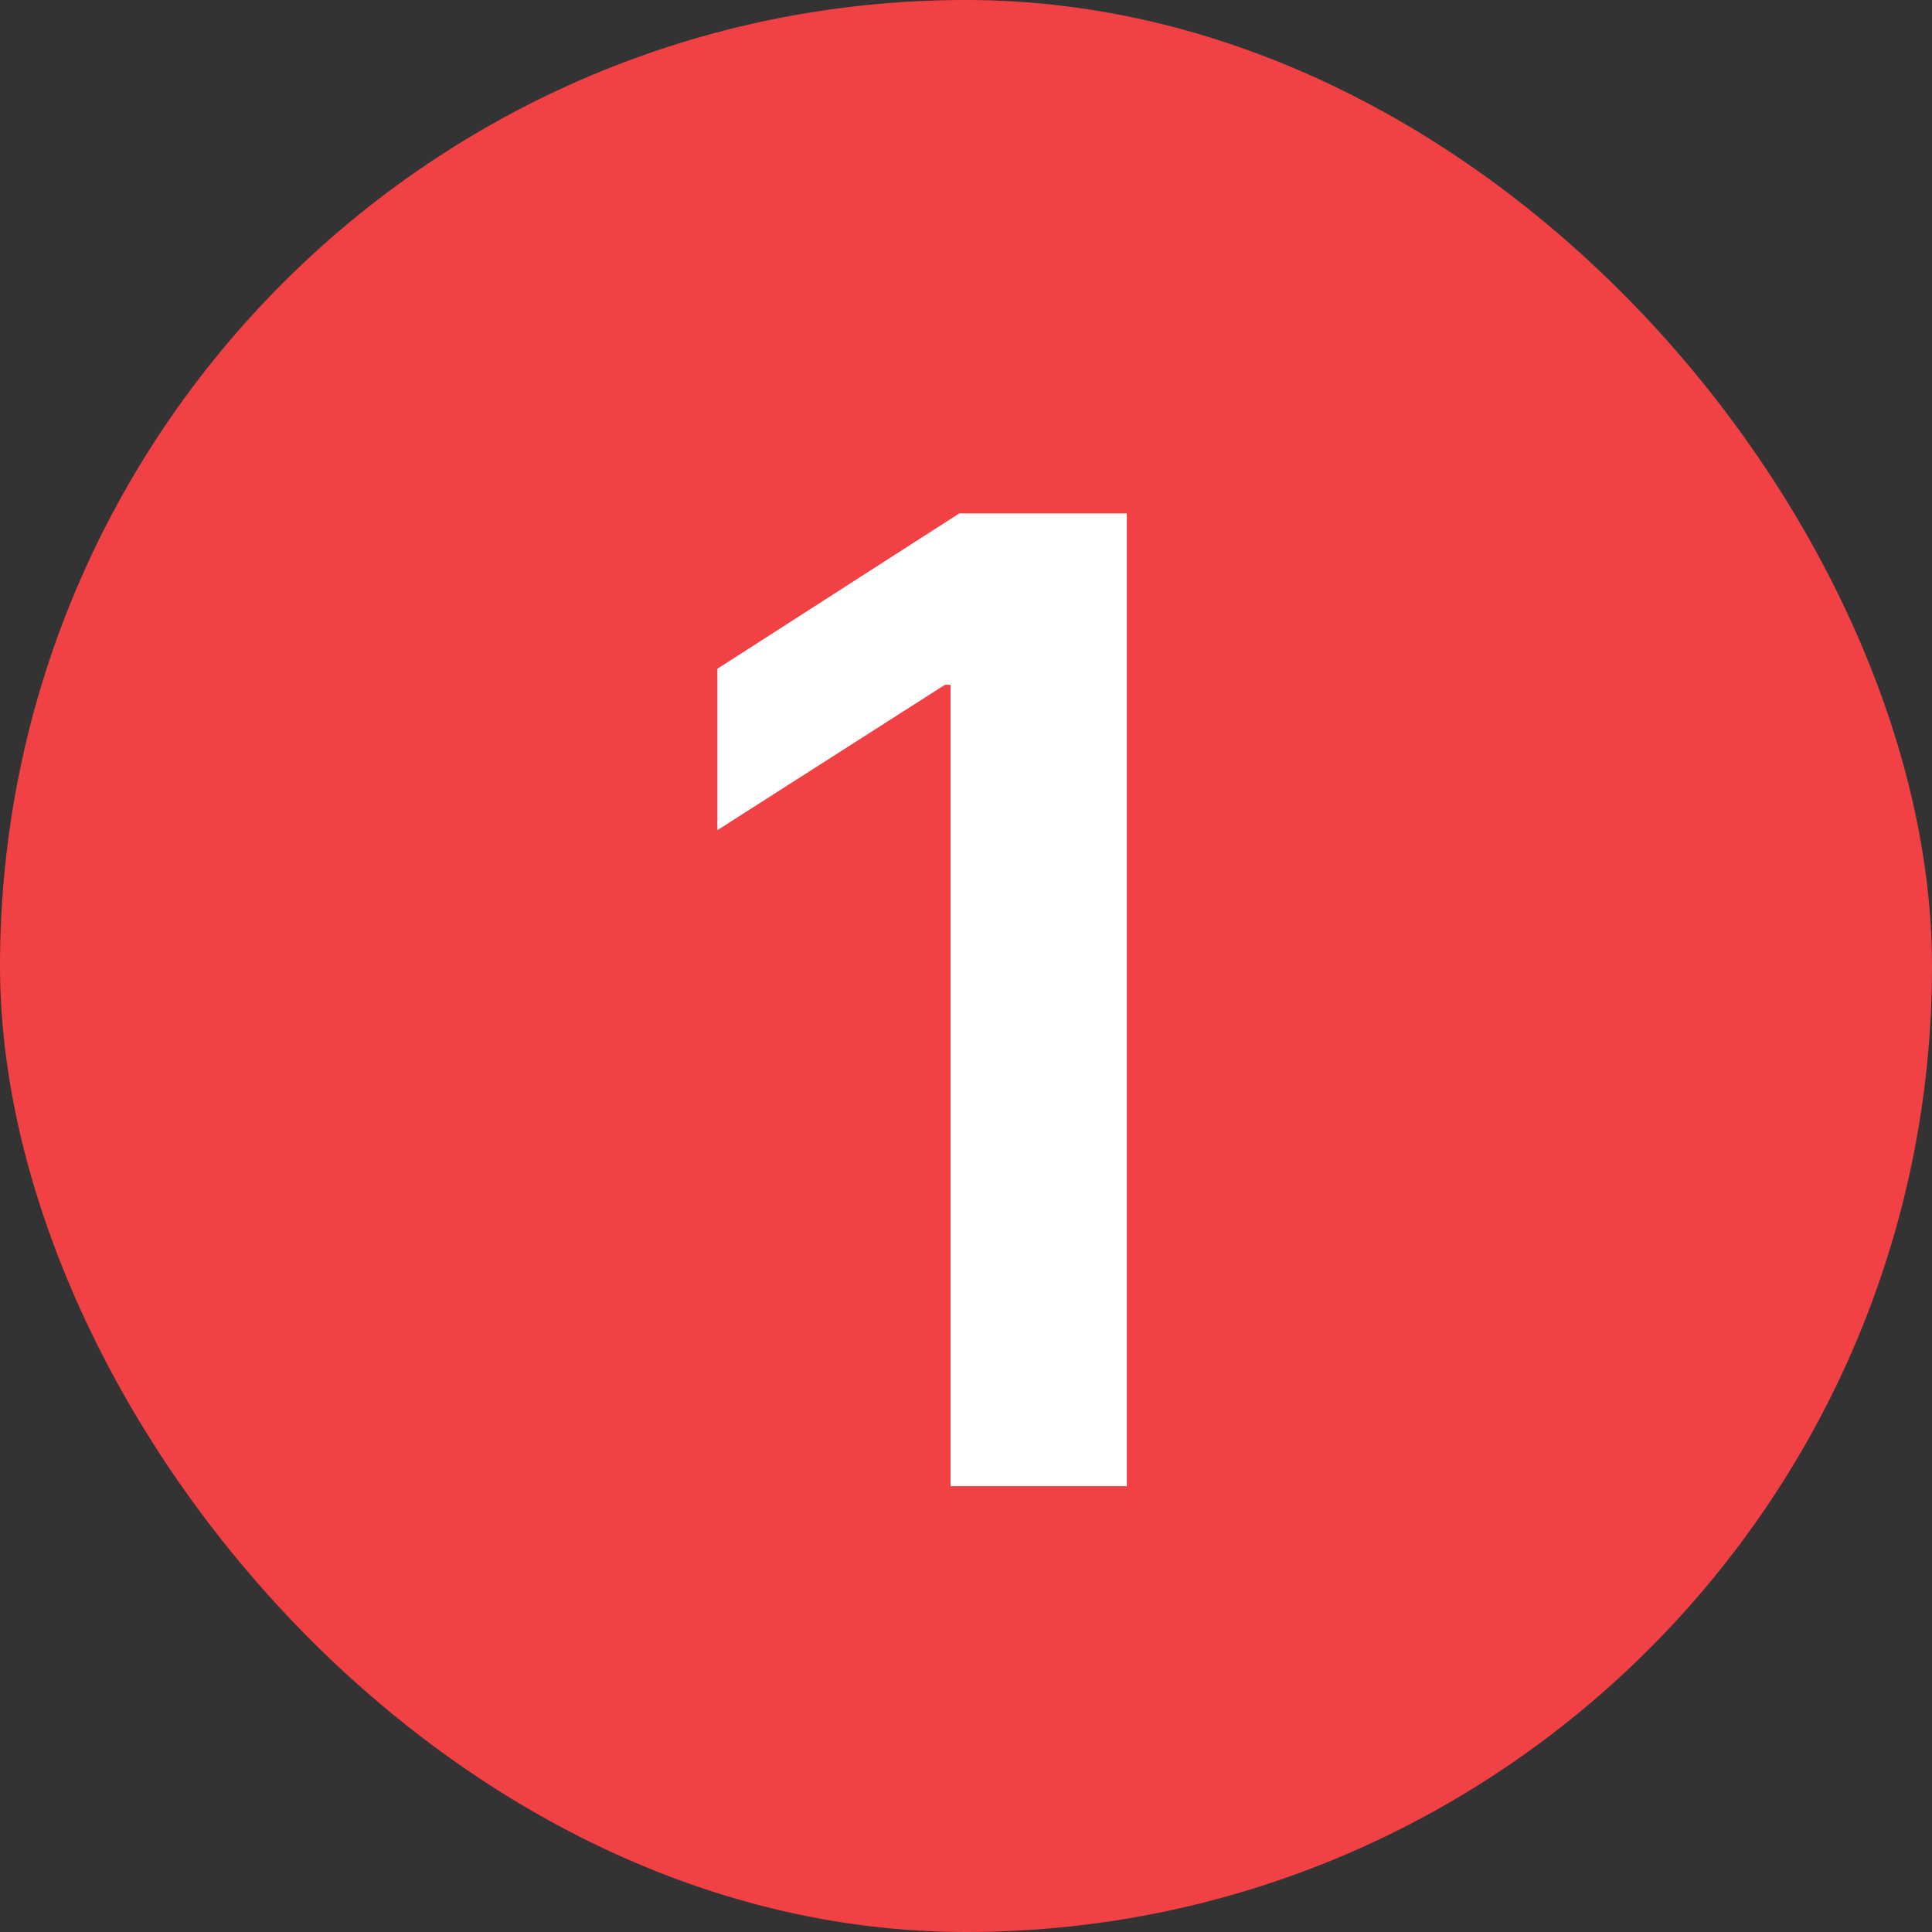 <svg width="13" height="13" viewBox="0 0 13 13" fill="none" xmlns="http://www.w3.org/2000/svg">
<rect x="0" y="0" width="13" height="13" fill="#333333" stroke="none"/>
<rect width="13" height="13" rx="6.5" fill="#F14144"/>
<path d="M7.582 3.455V10H6.396V4.608H6.358L4.827 5.586V4.5L6.454 3.455H7.582Z" fill="white"/>
</svg>
